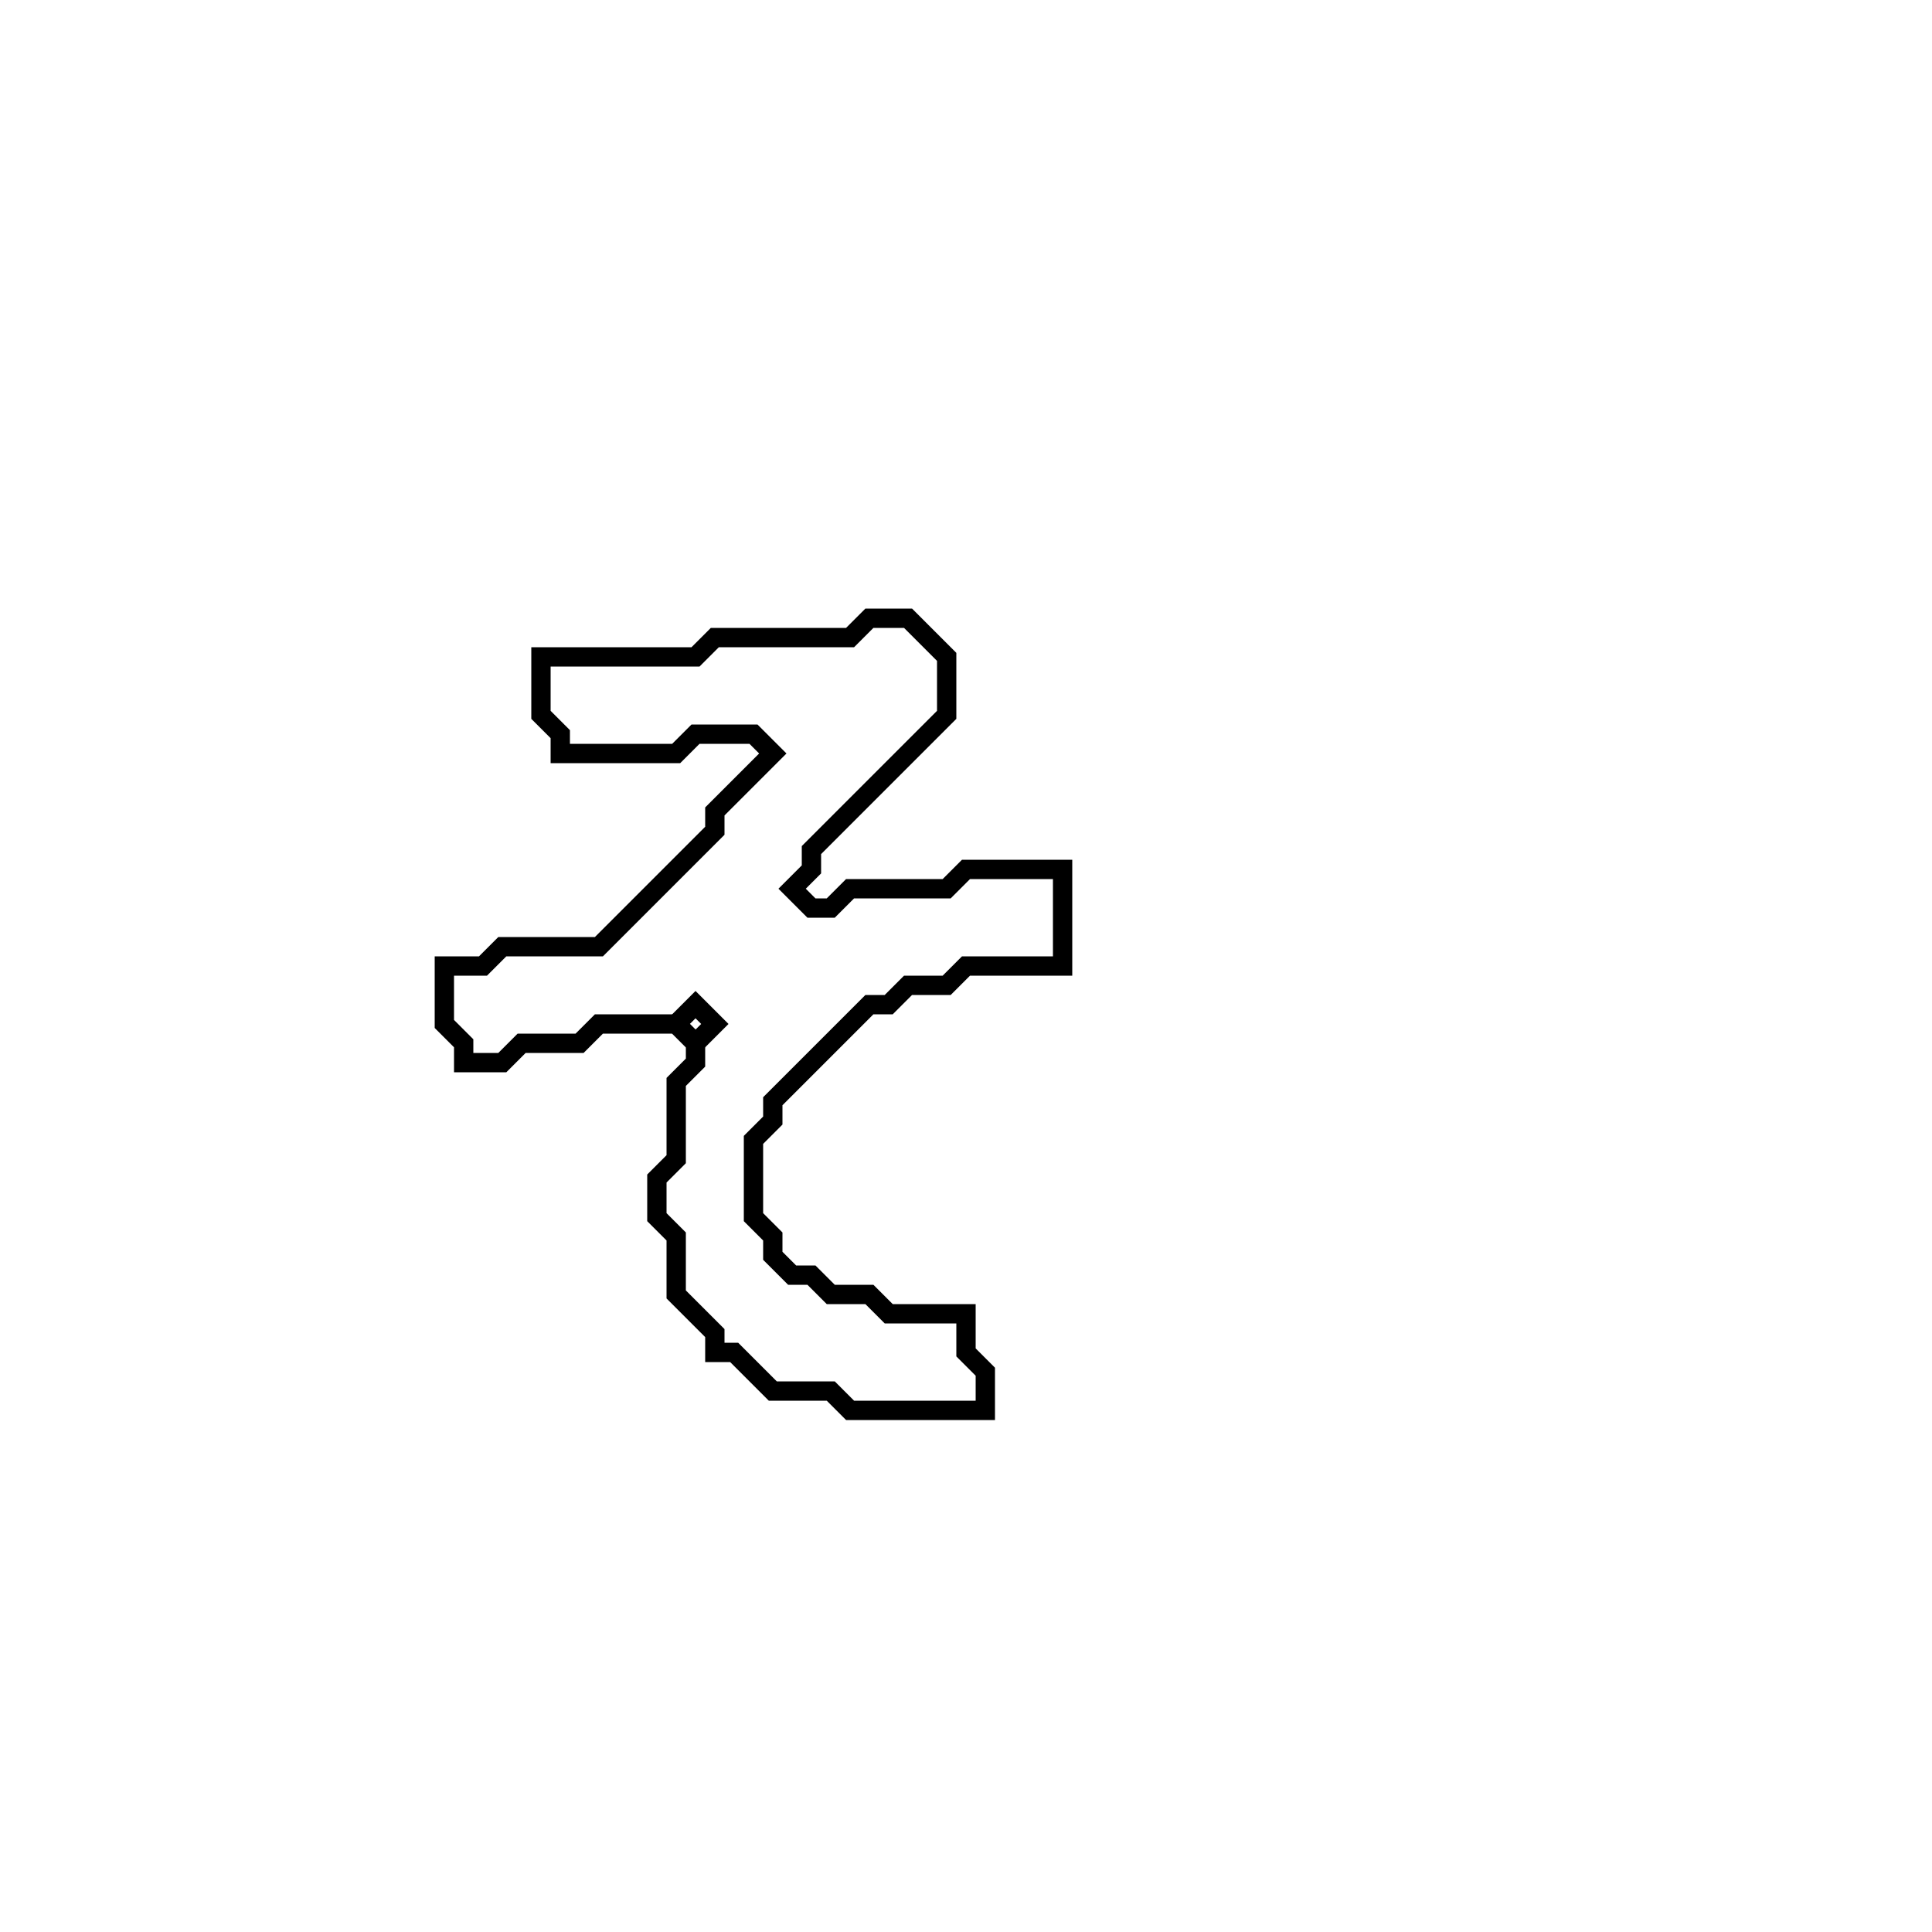 <?xml version="1.0" encoding="utf-8" ?>
<svg baseProfile="full" height="100" version="1.1" width="100" xmlns="http://www.w3.org/2000/svg" xmlns:ev="http://www.w3.org/2001/xml-events" xmlns:xlink="http://www.w3.org/1999/xlink"><defs /><polygon fill="none" id="1" points="45,32 44,33 37,33 36,34 28,34 28,37 29,38 29,39 35,39 36,38 39,38 40,39 37,42 37,43 31,49 26,49 25,50 23,50 23,53 24,54 24,55 26,55 27,54 30,54 31,53 35,53 36,54 36,55 35,56 35,60 34,61 34,63 35,64 35,67 37,69 37,70 38,70 40,72 43,72 44,73 51,73 51,71 50,70 50,68 46,68 45,67 43,67 42,66 41,66 40,65 40,64 39,63 39,59 40,58 40,57 45,52 46,52 47,51 49,51 50,50 55,50 55,45 50,45 49,46 44,46 43,47 42,47 41,46 42,45 42,44 49,37 49,34 47,32" stroke="black" stroke-width="1" /><polygon fill="none" id="2" points="35,53 36,52 37,53 36,54" stroke="black" stroke-width="1" /></svg>